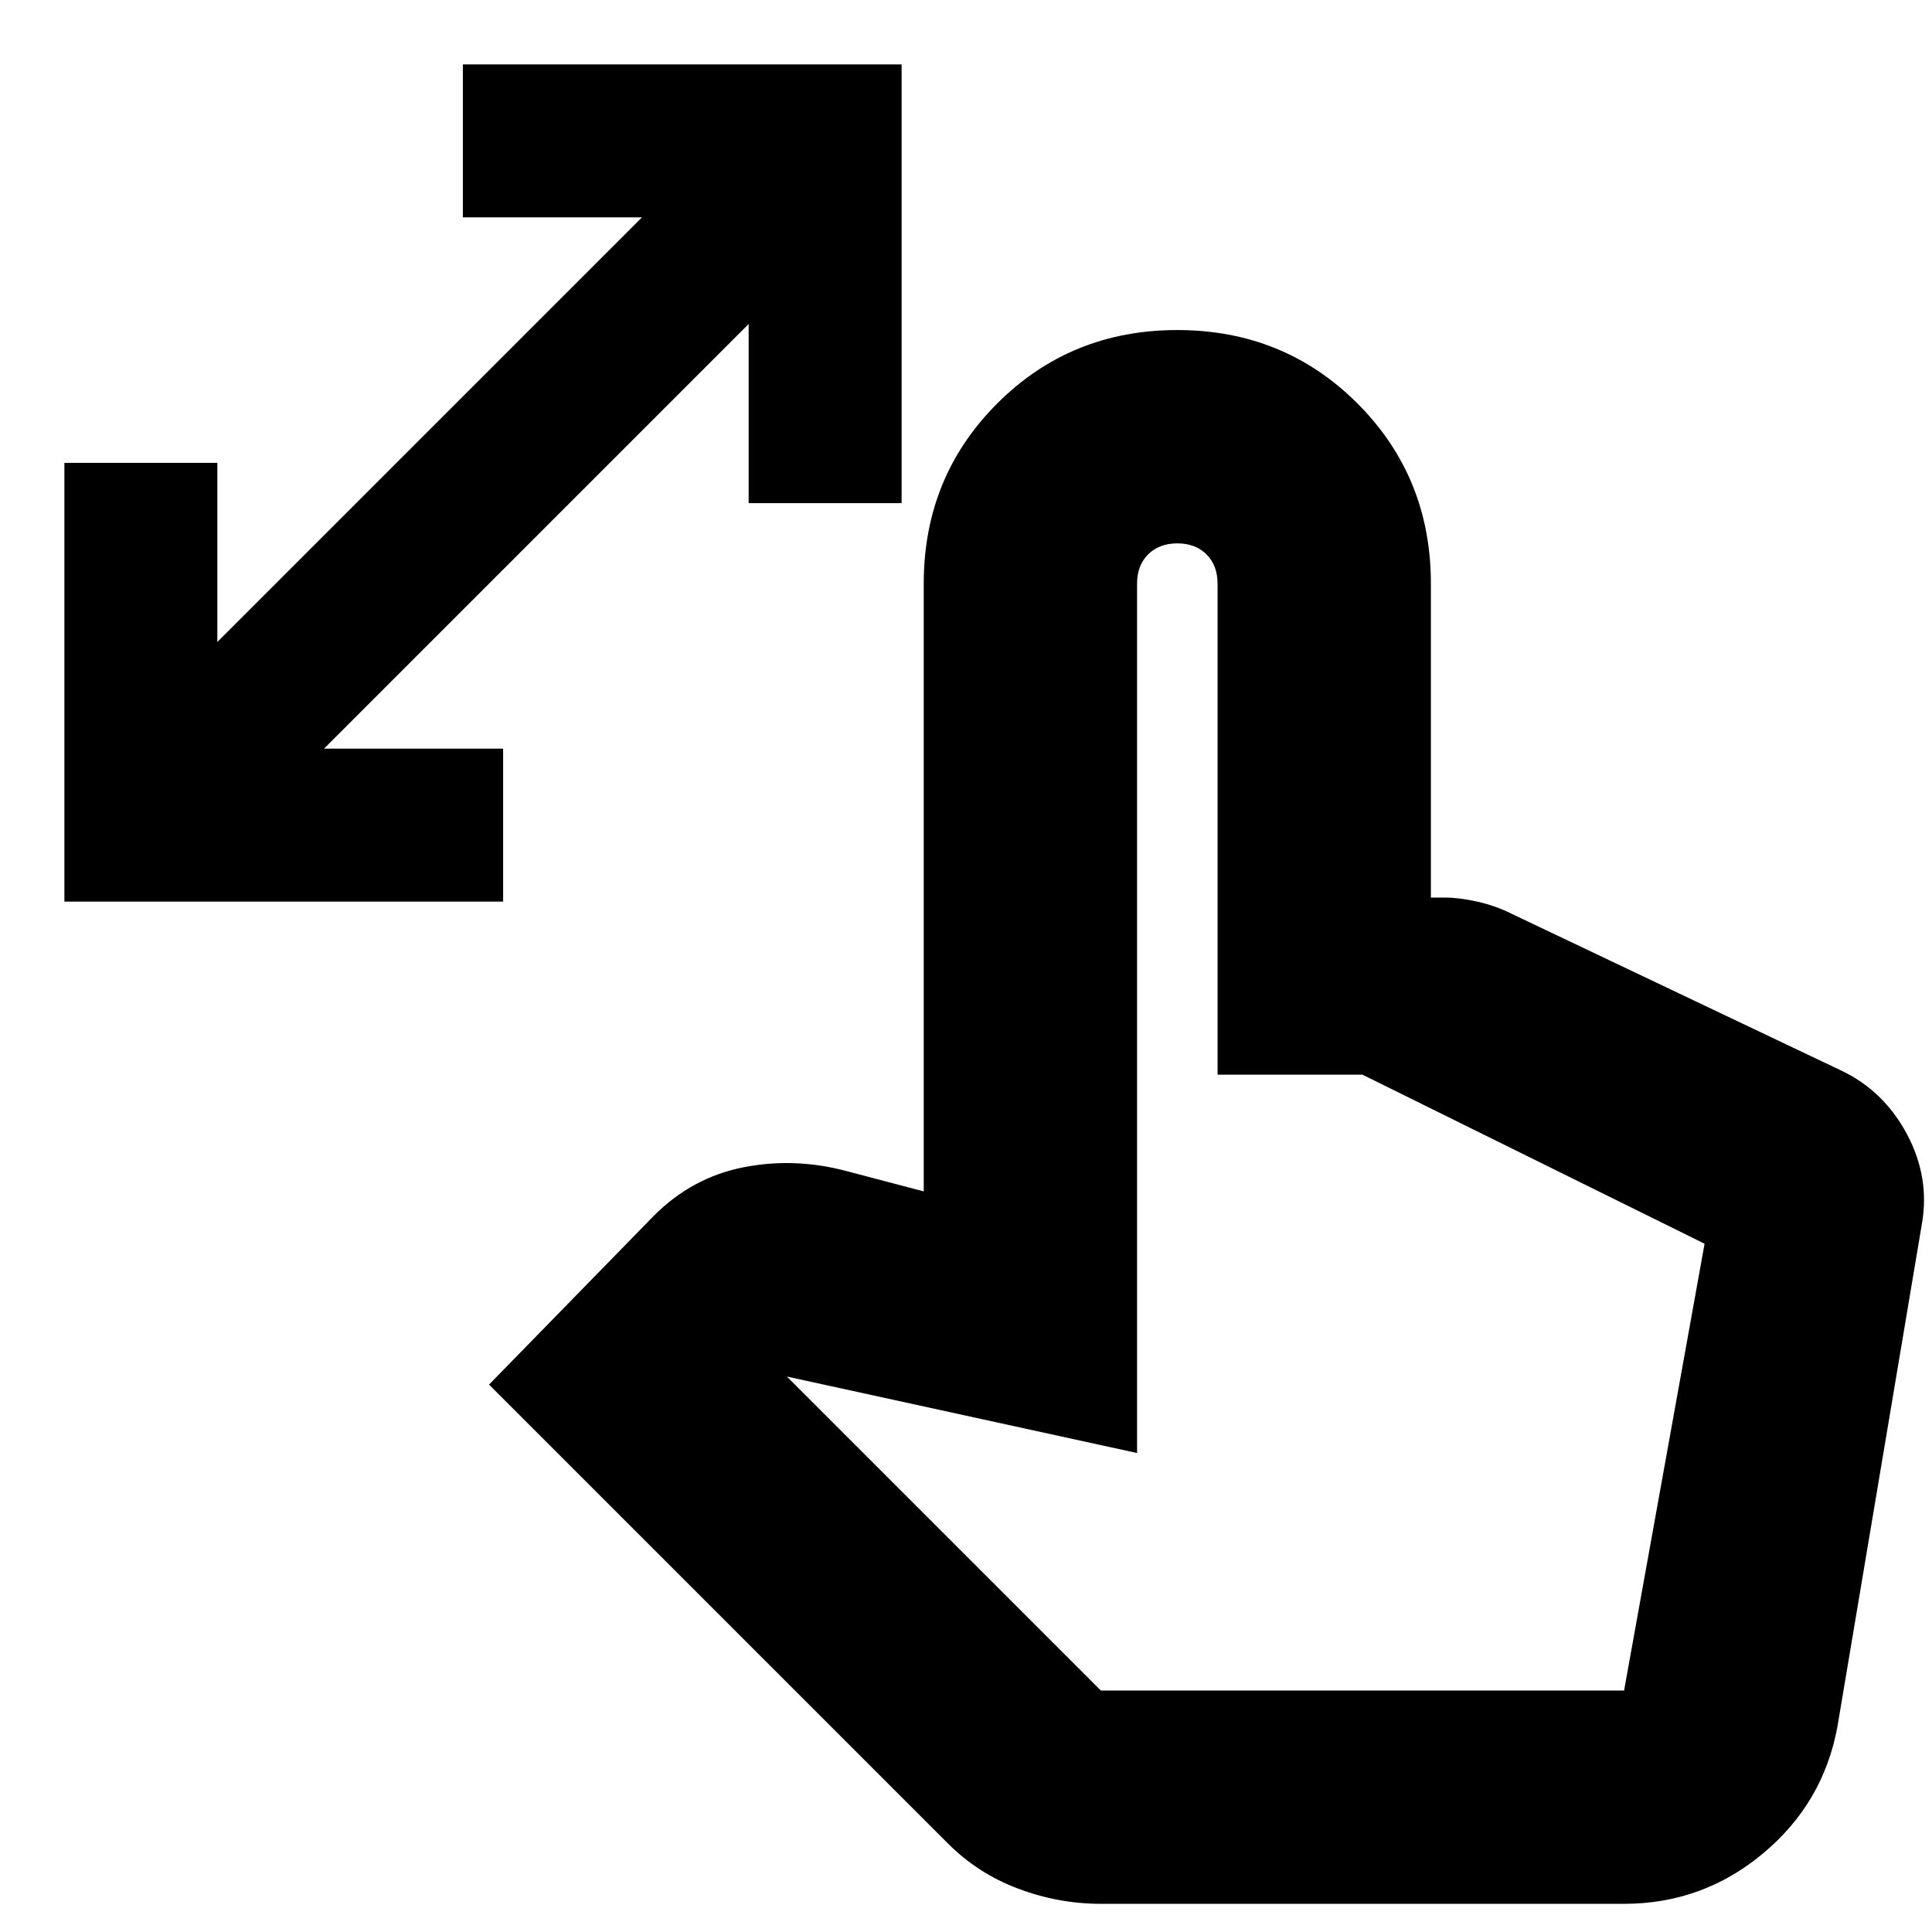 <svg xmlns="http://www.w3.org/2000/svg" height="24" width="24"><path d="M.8 11.2V5.75h1.9v2.225L7.975 2.7H5.75V.8h5.45v5.45H9.3V4.025L4.025 9.3H6.25v1.9Zm12.875 12.45q-.525 0-1.025-.188-.5-.187-.875-.562l-5.7-5.7 2.05-2.1q.475-.475 1.113-.6.637-.125 1.287.05l.95.25V7.25q0-1.325.913-2.238.912-.912 2.237-.912 1.325 0 2.238.912.912.913.912 2.238v3.9h.175q.175 0 .4.05.225.05.425.15l4.1 1.95q.525.25.813.787.287.538.187 1.113l-1.05 6.25q-.175.95-.925 1.575t-1.725.625Zm0-2.65h6.5l1-5.55-4.25-2.1h-1.8v-6.1q0-.225-.137-.363-.138-.137-.363-.137-.225 0-.363.137-.137.138-.137.363v10.8l-4.35-.95Zm0 0h6.5Z"/></svg>